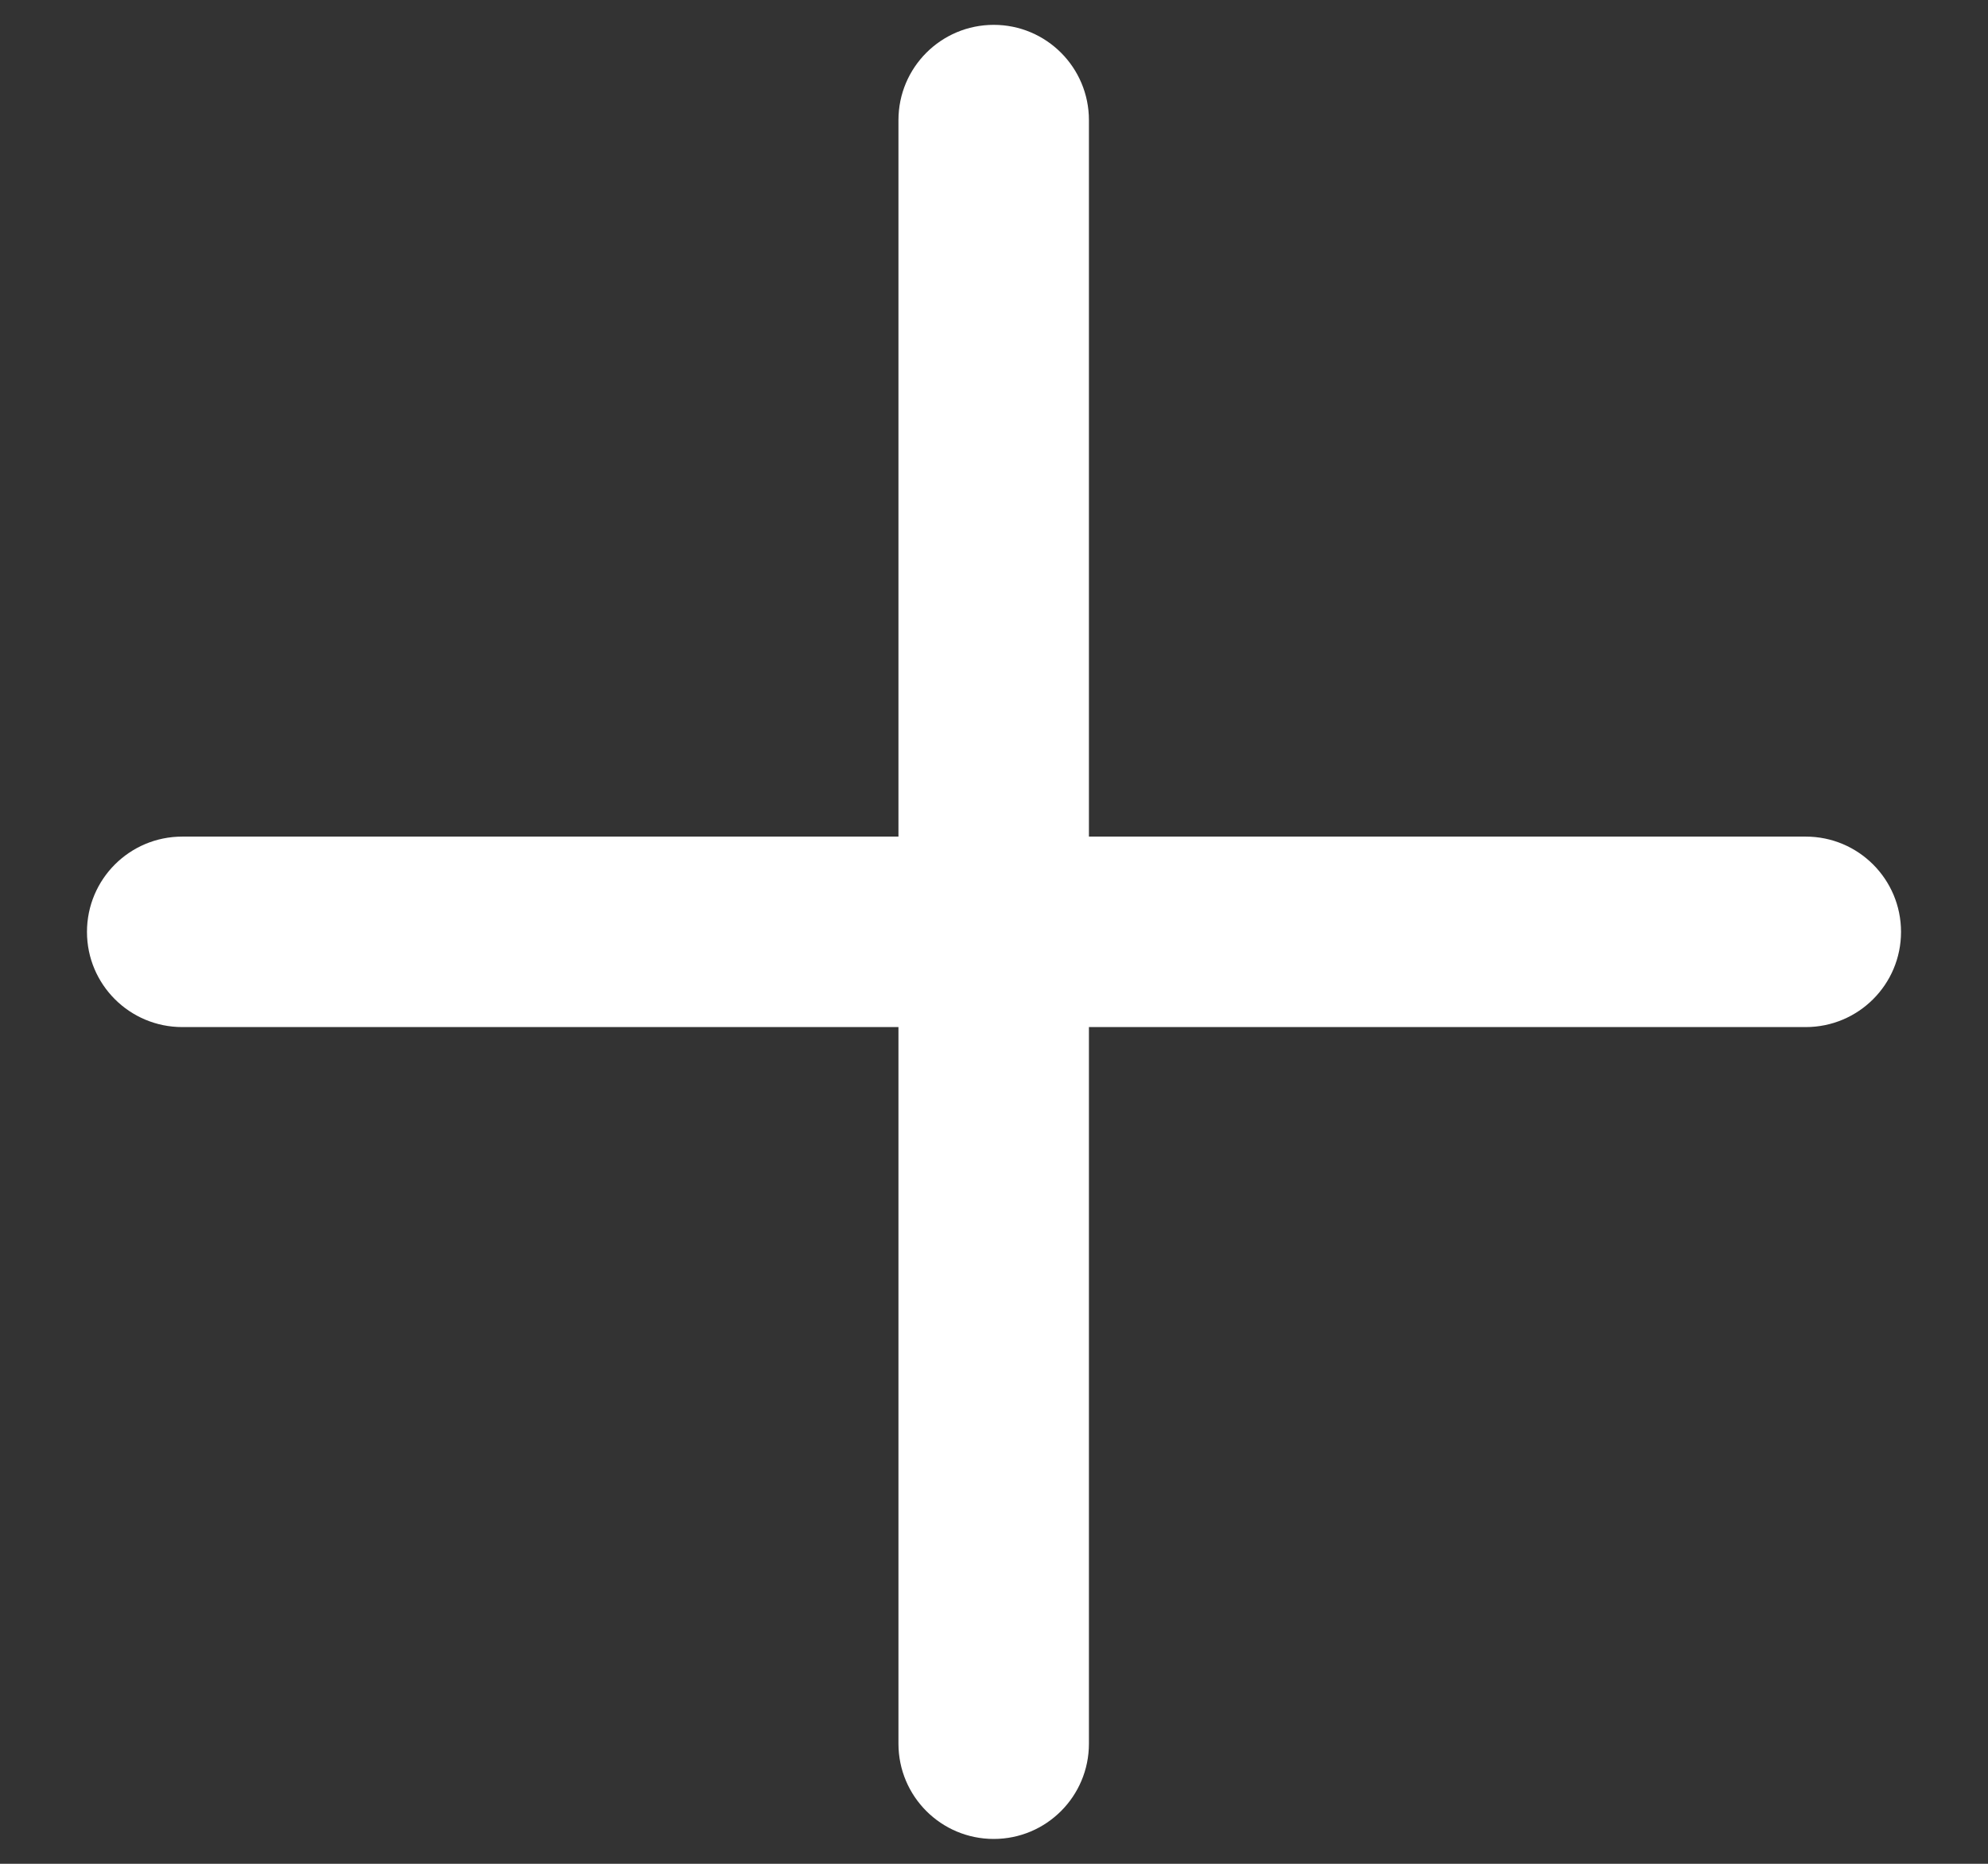<svg width="16" height="15" viewBox="0 0 16 15" fill="none" xmlns="http://www.w3.org/2000/svg">
<rect x="0" y="0" width="16" height="15" fill="#333333" stroke="none"/>
<mask id="path-1-outside-1_303_25623" maskUnits="userSpaceOnUse" x="0" y="-0.5" width="16" height="16" fill="black">
<rect fill="white" y="-0.5" width="16" height="16"/>
<path fill-rule="evenodd" clip-rule="evenodd" d="M7.998 0.5C7.74 0.5 7.531 0.709 7.531 0.967V7.033H1.467C1.209 7.033 1 7.242 1 7.5C1 7.758 1.209 7.966 1.467 7.966H7.531V14.033C7.531 14.291 7.74 14.5 7.998 14.5C8.255 14.5 8.464 14.291 8.464 14.033V7.966H14.533C14.791 7.966 15 7.758 15 7.5C15 7.242 14.791 7.033 14.533 7.033H8.464V0.967C8.464 0.709 8.255 0.5 7.998 0.5Z"/>
</mask>
<path fill-rule="evenodd" clip-rule="evenodd" d="M7.998 0.5C7.74 0.5 7.531 0.709 7.531 0.967V7.033H1.467C1.209 7.033 1 7.242 1 7.5C1 7.758 1.209 7.966 1.467 7.966H7.531V14.033C7.531 14.291 7.74 14.5 7.998 14.5C8.255 14.5 8.464 14.291 8.464 14.033V7.966H14.533C14.791 7.966 15 7.758 15 7.5C15 7.242 14.791 7.033 14.533 7.033H8.464V0.967C8.464 0.709 8.255 0.5 7.998 0.5Z" fill="white"/>
<path d="M7.531 7.033V7.333H7.831V7.033H7.531ZM7.531 7.966H7.831V7.666H7.531V7.966ZM8.464 7.966V7.666H8.164V7.966H8.464ZM8.464 7.033H8.164V7.333H8.464V7.033ZM7.831 0.967C7.831 0.875 7.906 0.8 7.998 0.8V0.2C7.574 0.2 7.231 0.543 7.231 0.967H7.831ZM7.831 7.033V0.967H7.231V7.033H7.831ZM1.467 7.333H7.531V6.733H1.467V7.333ZM1.3 7.5C1.3 7.408 1.375 7.333 1.467 7.333V6.733C1.043 6.733 0.7 7.076 0.7 7.5H1.3ZM1.467 7.666C1.375 7.666 1.3 7.592 1.3 7.5H0.7C0.7 7.923 1.043 8.266 1.467 8.266V7.666ZM7.531 7.666H1.467V8.266H7.531V7.666ZM7.831 14.033V7.966H7.231V14.033H7.831ZM7.998 14.2C7.906 14.2 7.831 14.125 7.831 14.033H7.231C7.231 14.457 7.574 14.8 7.998 14.8V14.2ZM8.164 14.033C8.164 14.125 8.09 14.2 7.998 14.2V14.8C8.421 14.8 8.764 14.457 8.764 14.033H8.164ZM8.164 7.966V14.033H8.764V7.966H8.164ZM14.533 7.666H8.464V8.266H14.533V7.666ZM14.7 7.5C14.7 7.592 14.625 7.666 14.533 7.666V8.266C14.957 8.266 15.3 7.923 15.3 7.5H14.7ZM14.533 7.333C14.625 7.333 14.7 7.408 14.7 7.5H15.3C15.3 7.076 14.957 6.733 14.533 6.733V7.333ZM8.464 7.333H14.533V6.733H8.464V7.333ZM8.164 0.967V7.033H8.764V0.967H8.164ZM7.998 0.8C8.09 0.8 8.164 0.875 8.164 0.967H8.764C8.764 0.543 8.421 0.2 7.998 0.2V0.8Z" fill="white" mask="url(#path-1-outside-1_303_25623)"/>
</svg>
